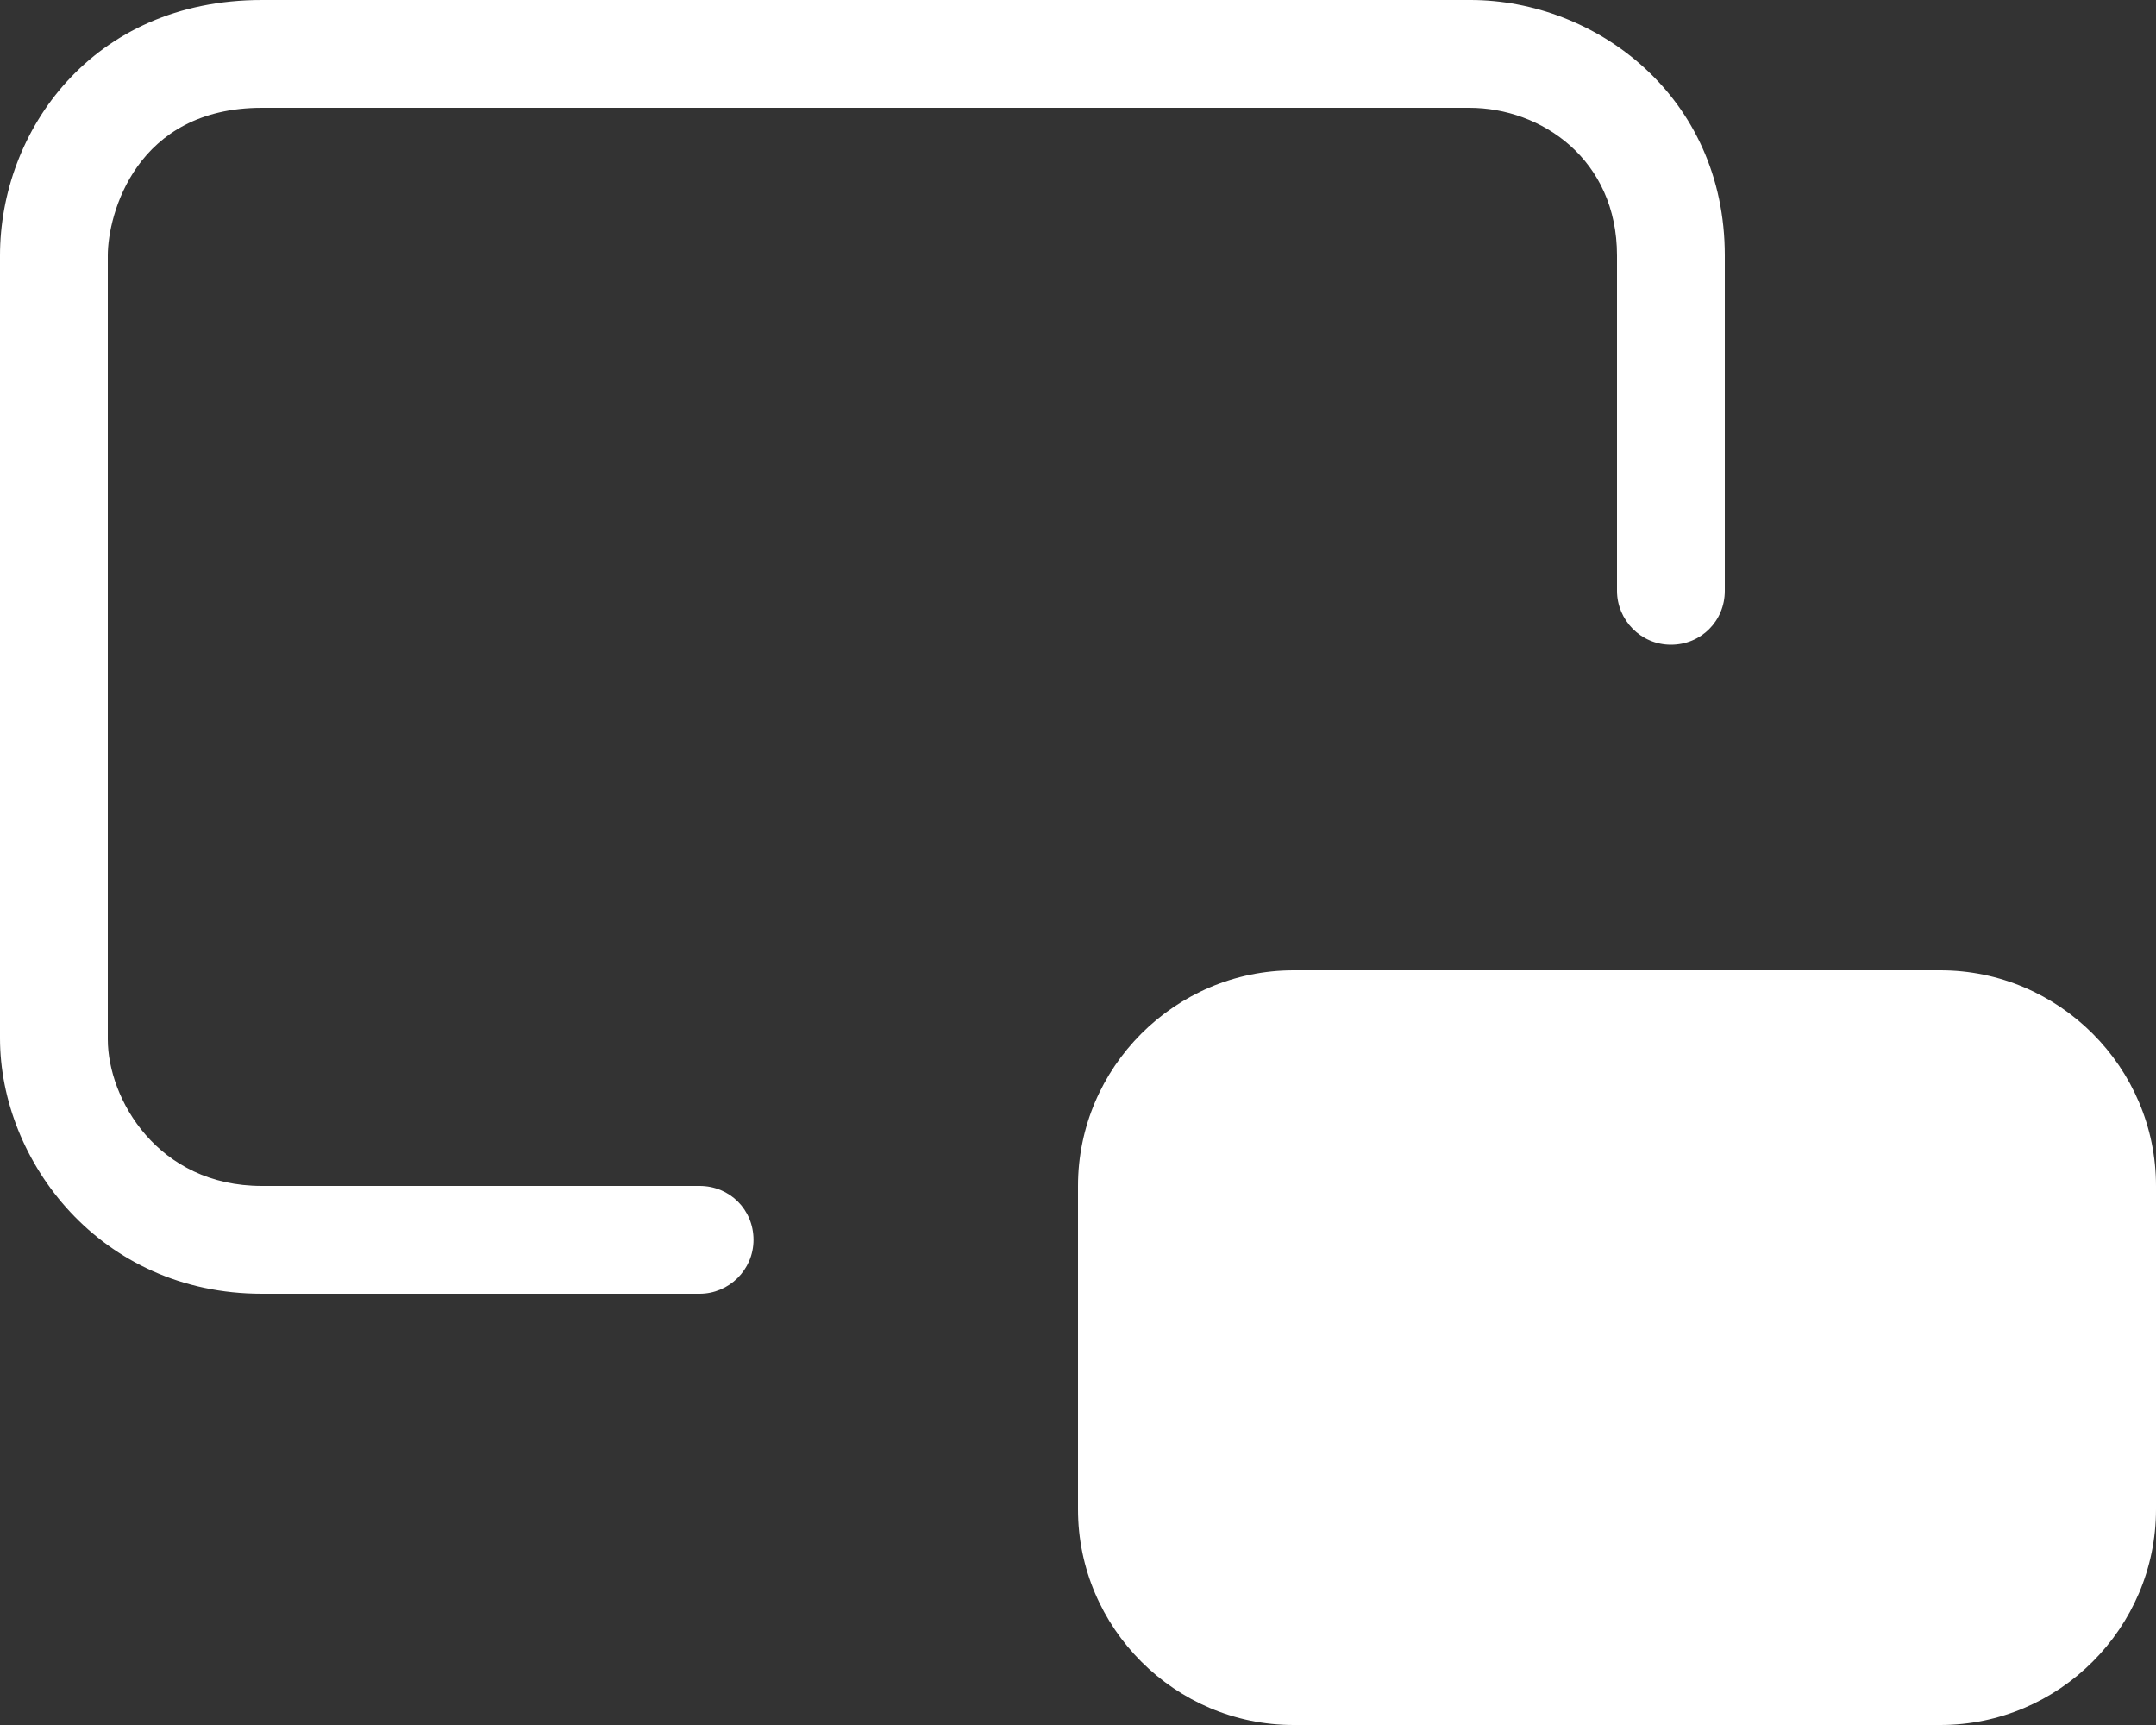 <svg xmlns="http://www.w3.org/2000/svg" width="20px" height="16px" viewBox="0 0 20 16">
<rect x="0" y="0" width="20" height="16" fill="#333333" stroke="none"/>
<defs><style>.fill{fill:#fff;}.no-fill{fill:none;}</style></defs>
<path class="fill" d="M6.49,12H2.43C0.93,12,0,10.77,0,9.63V2.37C0,1.22,0.85,0,2.43,0h11.21C14.8,0,16,0.89,16,2.37v3.11
		c0,0.28-0.22,0.5-0.5,0.5S15,5.75,15,5.48V2.37C15,1.48,14.3,1,13.63,1H2.43C1.26,1,1,1.99,1,2.37v7.27C1,10.19,1.46,11,2.43,11
		h4.06c0.28,0,0.5,0.22,0.5,0.5S6.76,12,6.49,12z M10,11v3c0,1.1,0.9,2,2,2h6c1.1,0,2-0.9,2-2v-3c0-1.1-0.9-2-2-2h-6
		C10.9,9,10,9.9,10,11z"/>
<rect class="no-fill" id="Bounding-Box" width="20" height="16"/>
</svg>